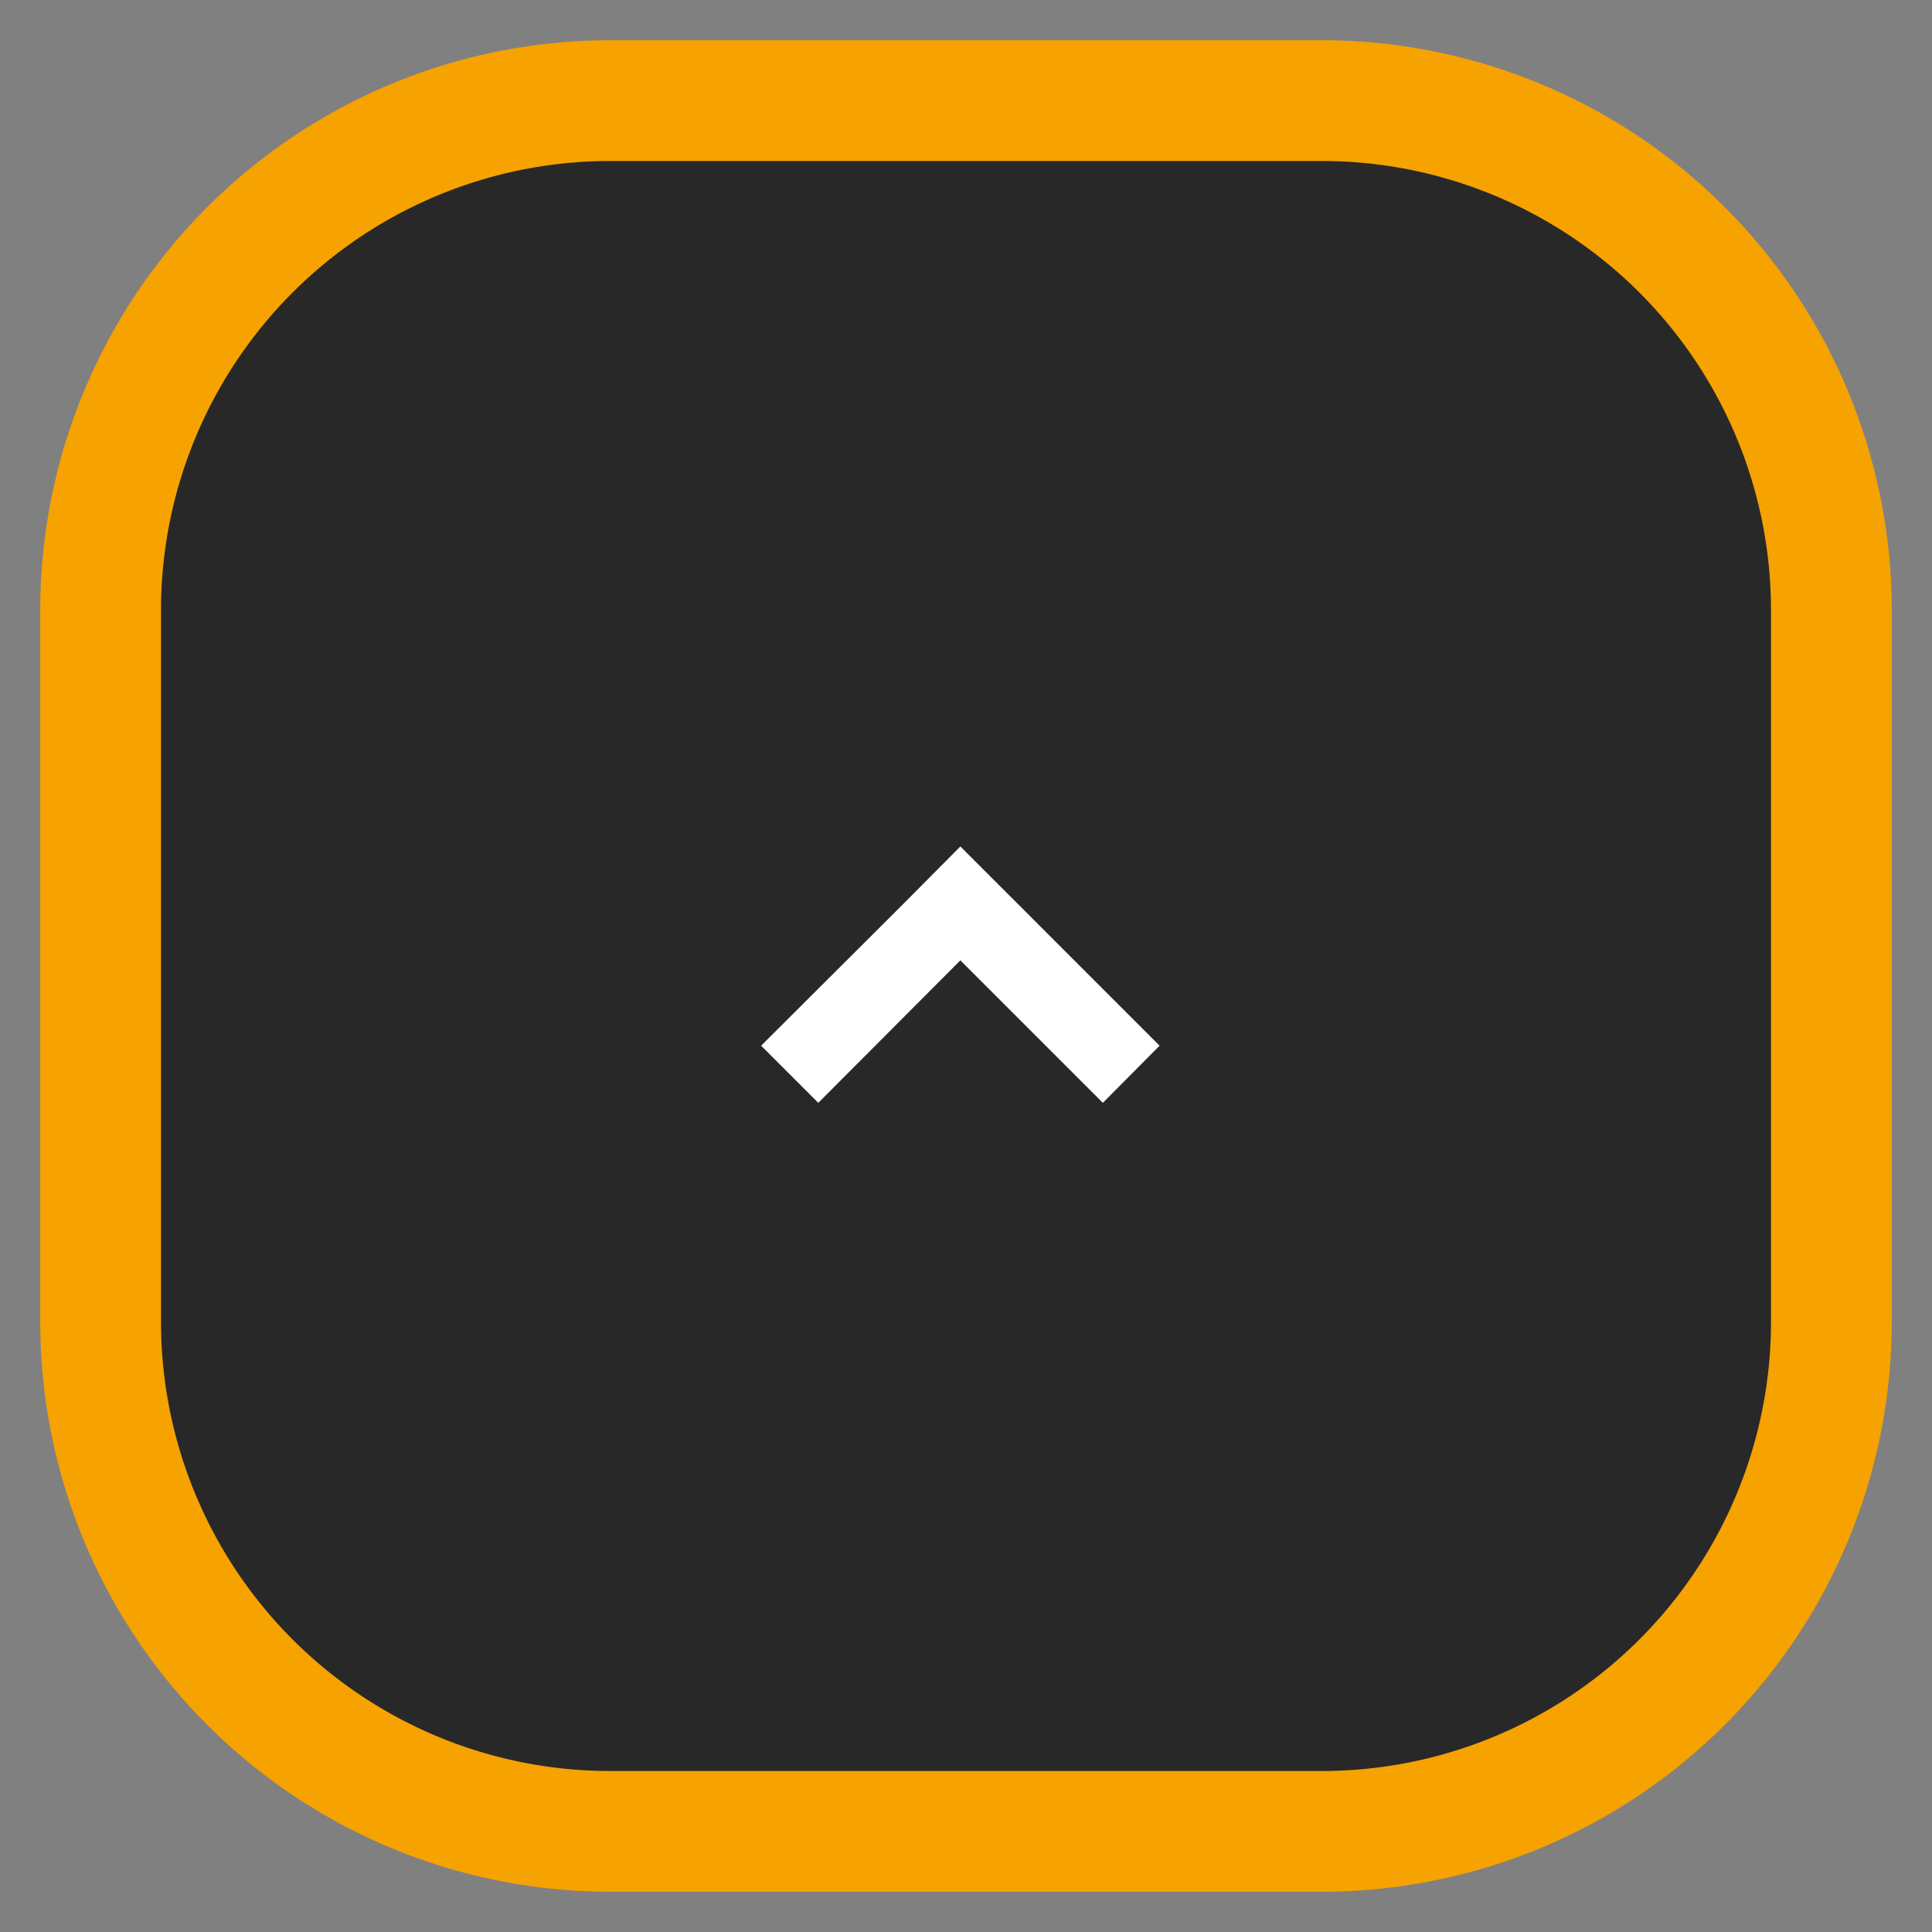 <svg id="Layer_1" data-name="Layer 1" xmlns="http://www.w3.org/2000/svg" viewBox="0 0 48 48"><rect x="0" y="0" width="48" height="48" fill="#808080" stroke="none"/><defs><style>.cls-1{fill:#282828;}.cls-2{fill:#f6a200;}.cls-3{fill:#fff;}</style></defs><title>back--to-top</title><rect class="cls-1" x="2.5" y="2.5" width="43" height="43" rx="12.65" ry="12.65"/><path class="cls-2" d="M32.85,47H15.15A14.16,14.16,0,0,1,1,32.85V15.15A14.16,14.16,0,0,1,15.15,1h17.7A14.16,14.16,0,0,1,47,15.15v17.7A14.16,14.16,0,0,1,32.85,47ZM15.15,4A11.16,11.16,0,0,0,4,15.15v17.7A11.16,11.16,0,0,0,15.15,44h17.7A11.16,11.16,0,0,0,44,32.85V15.15A11.16,11.16,0,0,0,32.85,4Z"/><polygon class="cls-3" points="22.45 22.45 18.91 25.98 20.33 27.4 23.86 23.86 27.4 27.4 28.81 25.98 25.28 22.45 23.86 21.03 22.45 22.45"/></svg>